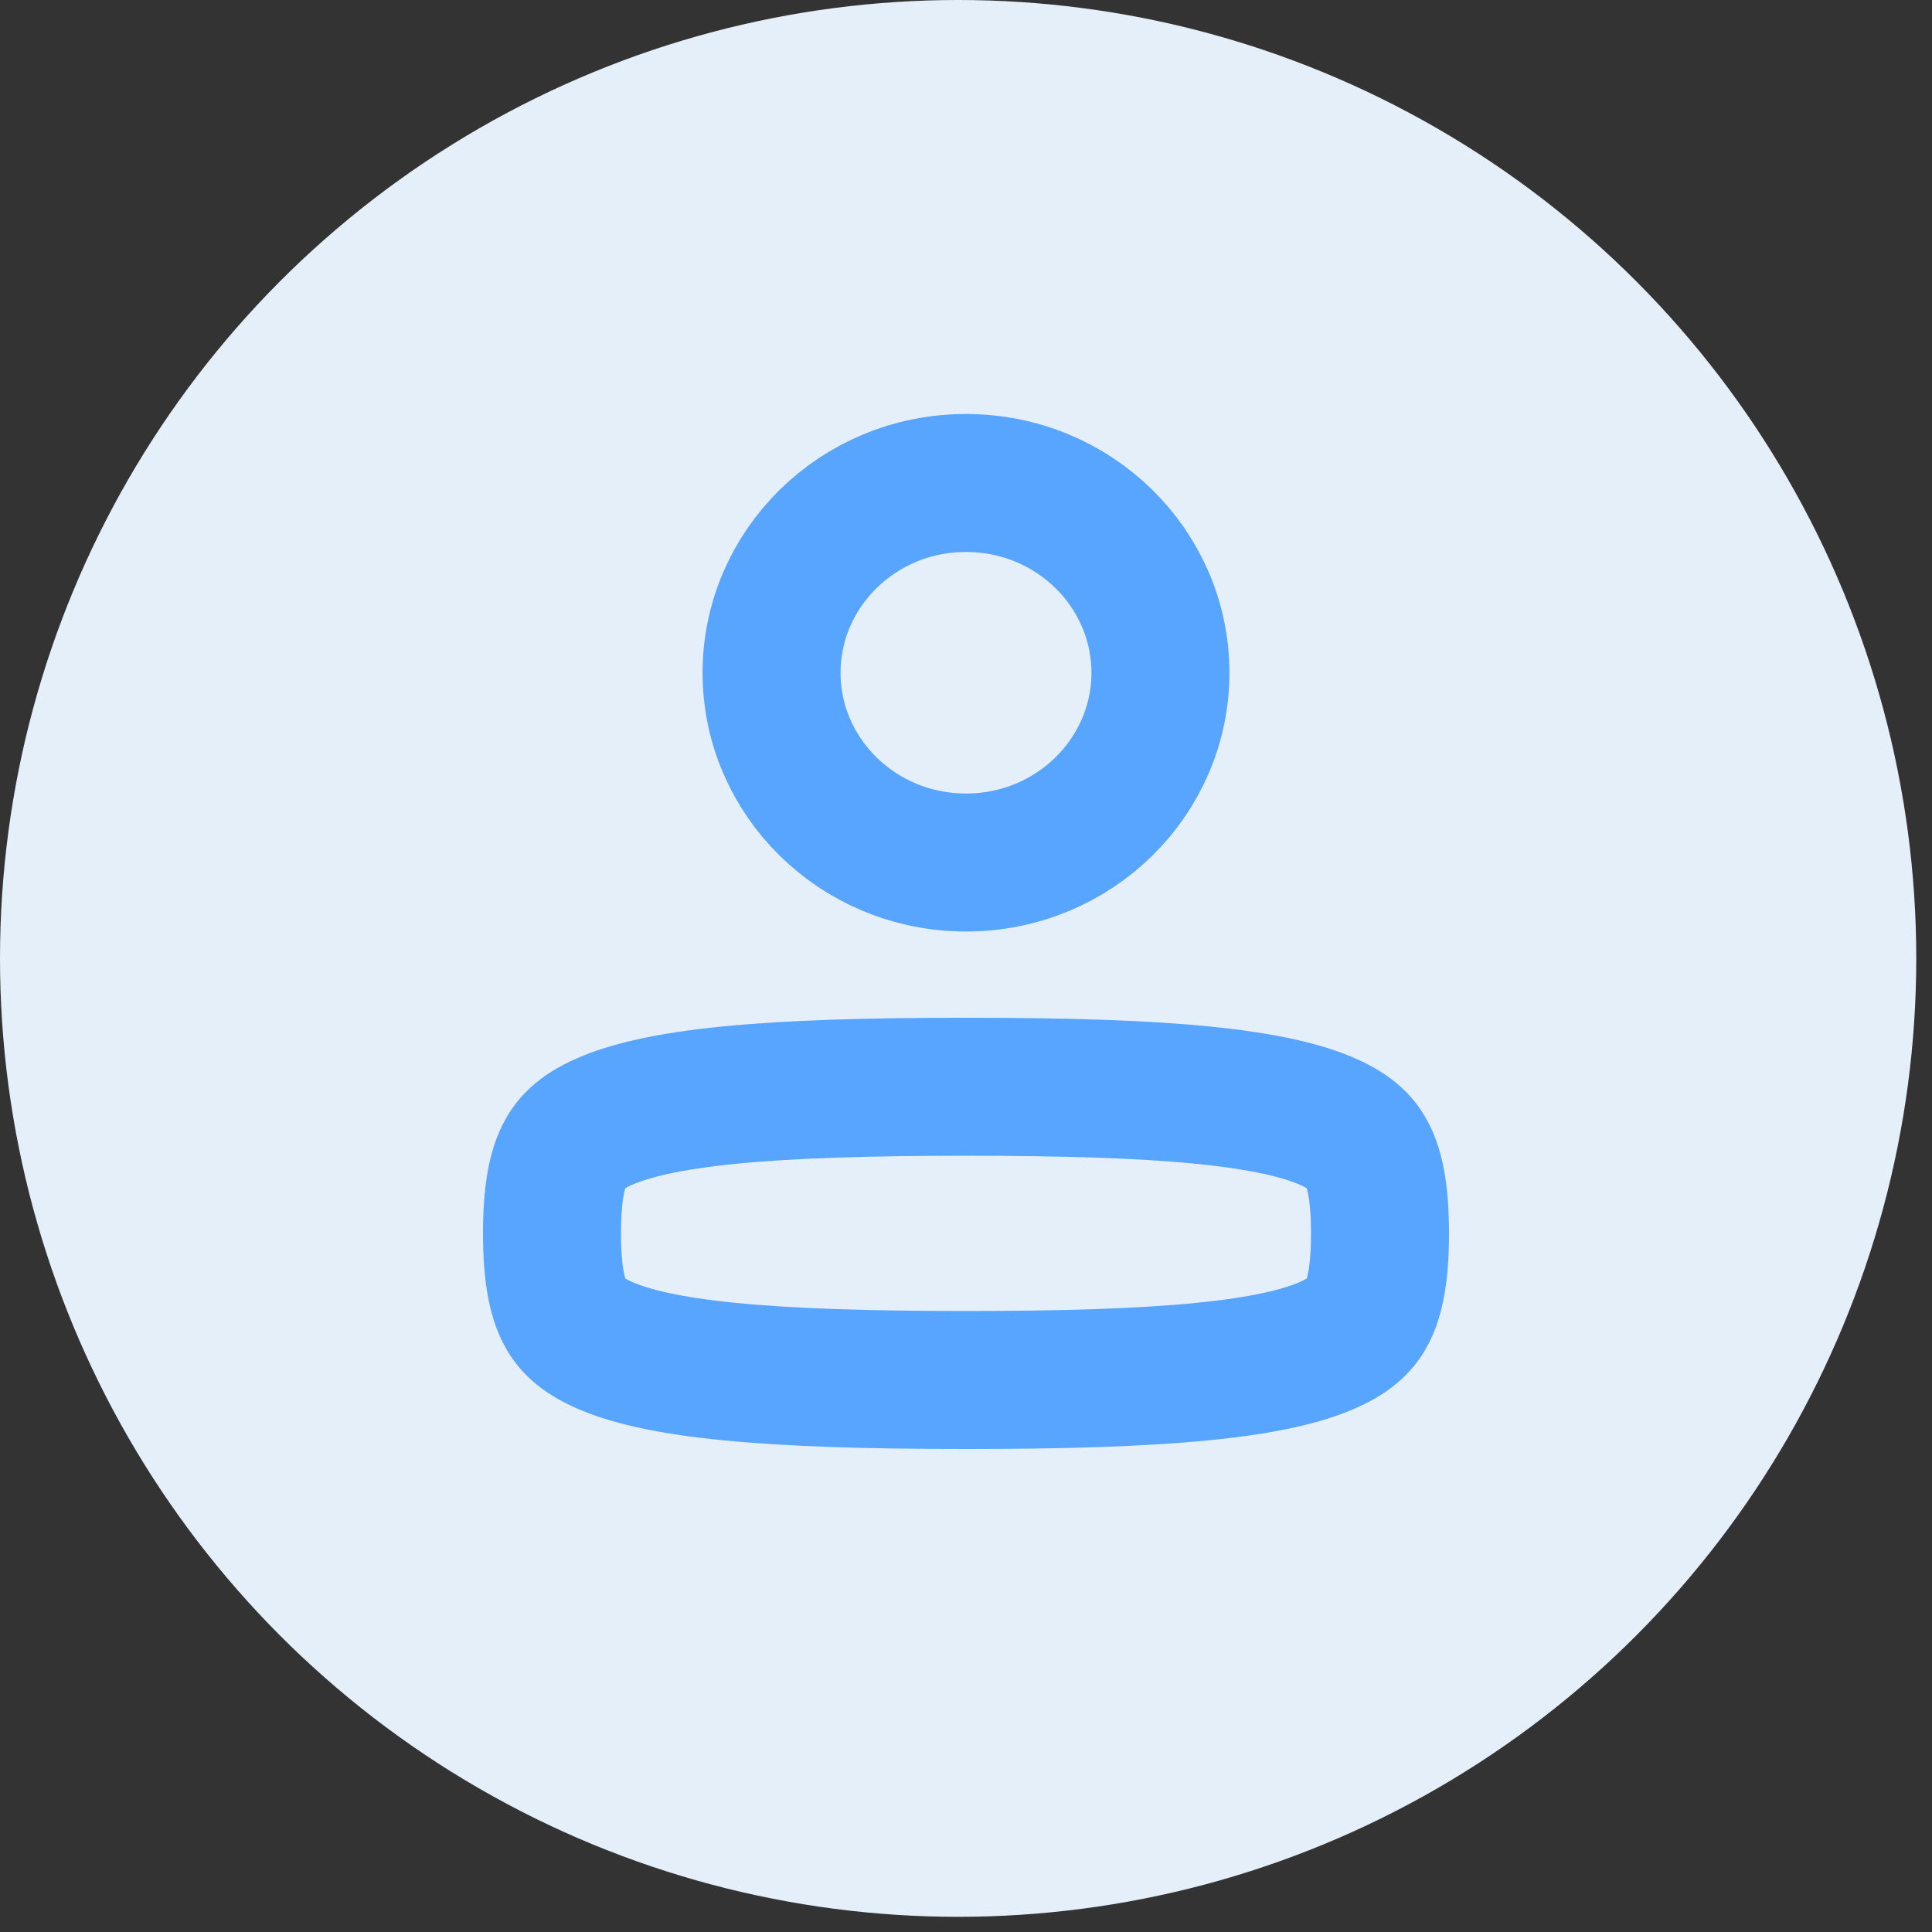 <svg width="28" height="28" viewBox="0 0 28 28" fill="none" xmlns="http://www.w3.org/2000/svg">
<rect x="0" y="0" width="28" height="28" fill="#333333" stroke="none"/>
<ellipse cx="13.886" cy="13.89" rx="13.886" ry="13.89" fill="#E5EFF9"/>
<path d="M8 17.875C8 18.457 8.073 18.793 8.178 19.003C8.265 19.177 8.408 19.338 8.746 19.489C9.116 19.655 9.687 19.791 10.573 19.878C11.45 19.965 12.569 20 14 20C15.431 20 16.55 19.965 17.427 19.878C18.313 19.791 18.884 19.655 19.254 19.489C19.592 19.338 19.735 19.177 19.822 19.003C19.927 18.793 20 18.457 20 17.875C20 17.293 19.927 16.957 19.822 16.747C19.735 16.573 19.592 16.412 19.254 16.261C18.884 16.095 18.313 15.959 17.427 15.871C16.55 15.784 15.431 15.75 14 15.75C12.569 15.75 11.45 15.784 10.573 15.871C9.687 15.959 9.116 16.095 8.746 16.261C8.408 16.412 8.265 16.573 8.178 16.747C8.073 16.957 8 17.293 8 17.875Z" stroke="#58A5FF" stroke-width="2" stroke-linecap="round" stroke-linejoin="round"/>
<path d="M11.182 9.75C11.182 11.252 12.427 12.5 14 12.5C15.573 12.5 16.818 11.252 16.818 9.75C16.818 8.248 15.573 7 14 7C12.427 7 11.182 8.248 11.182 9.75Z" stroke="#58A5FF" stroke-width="2"/>
</svg>
